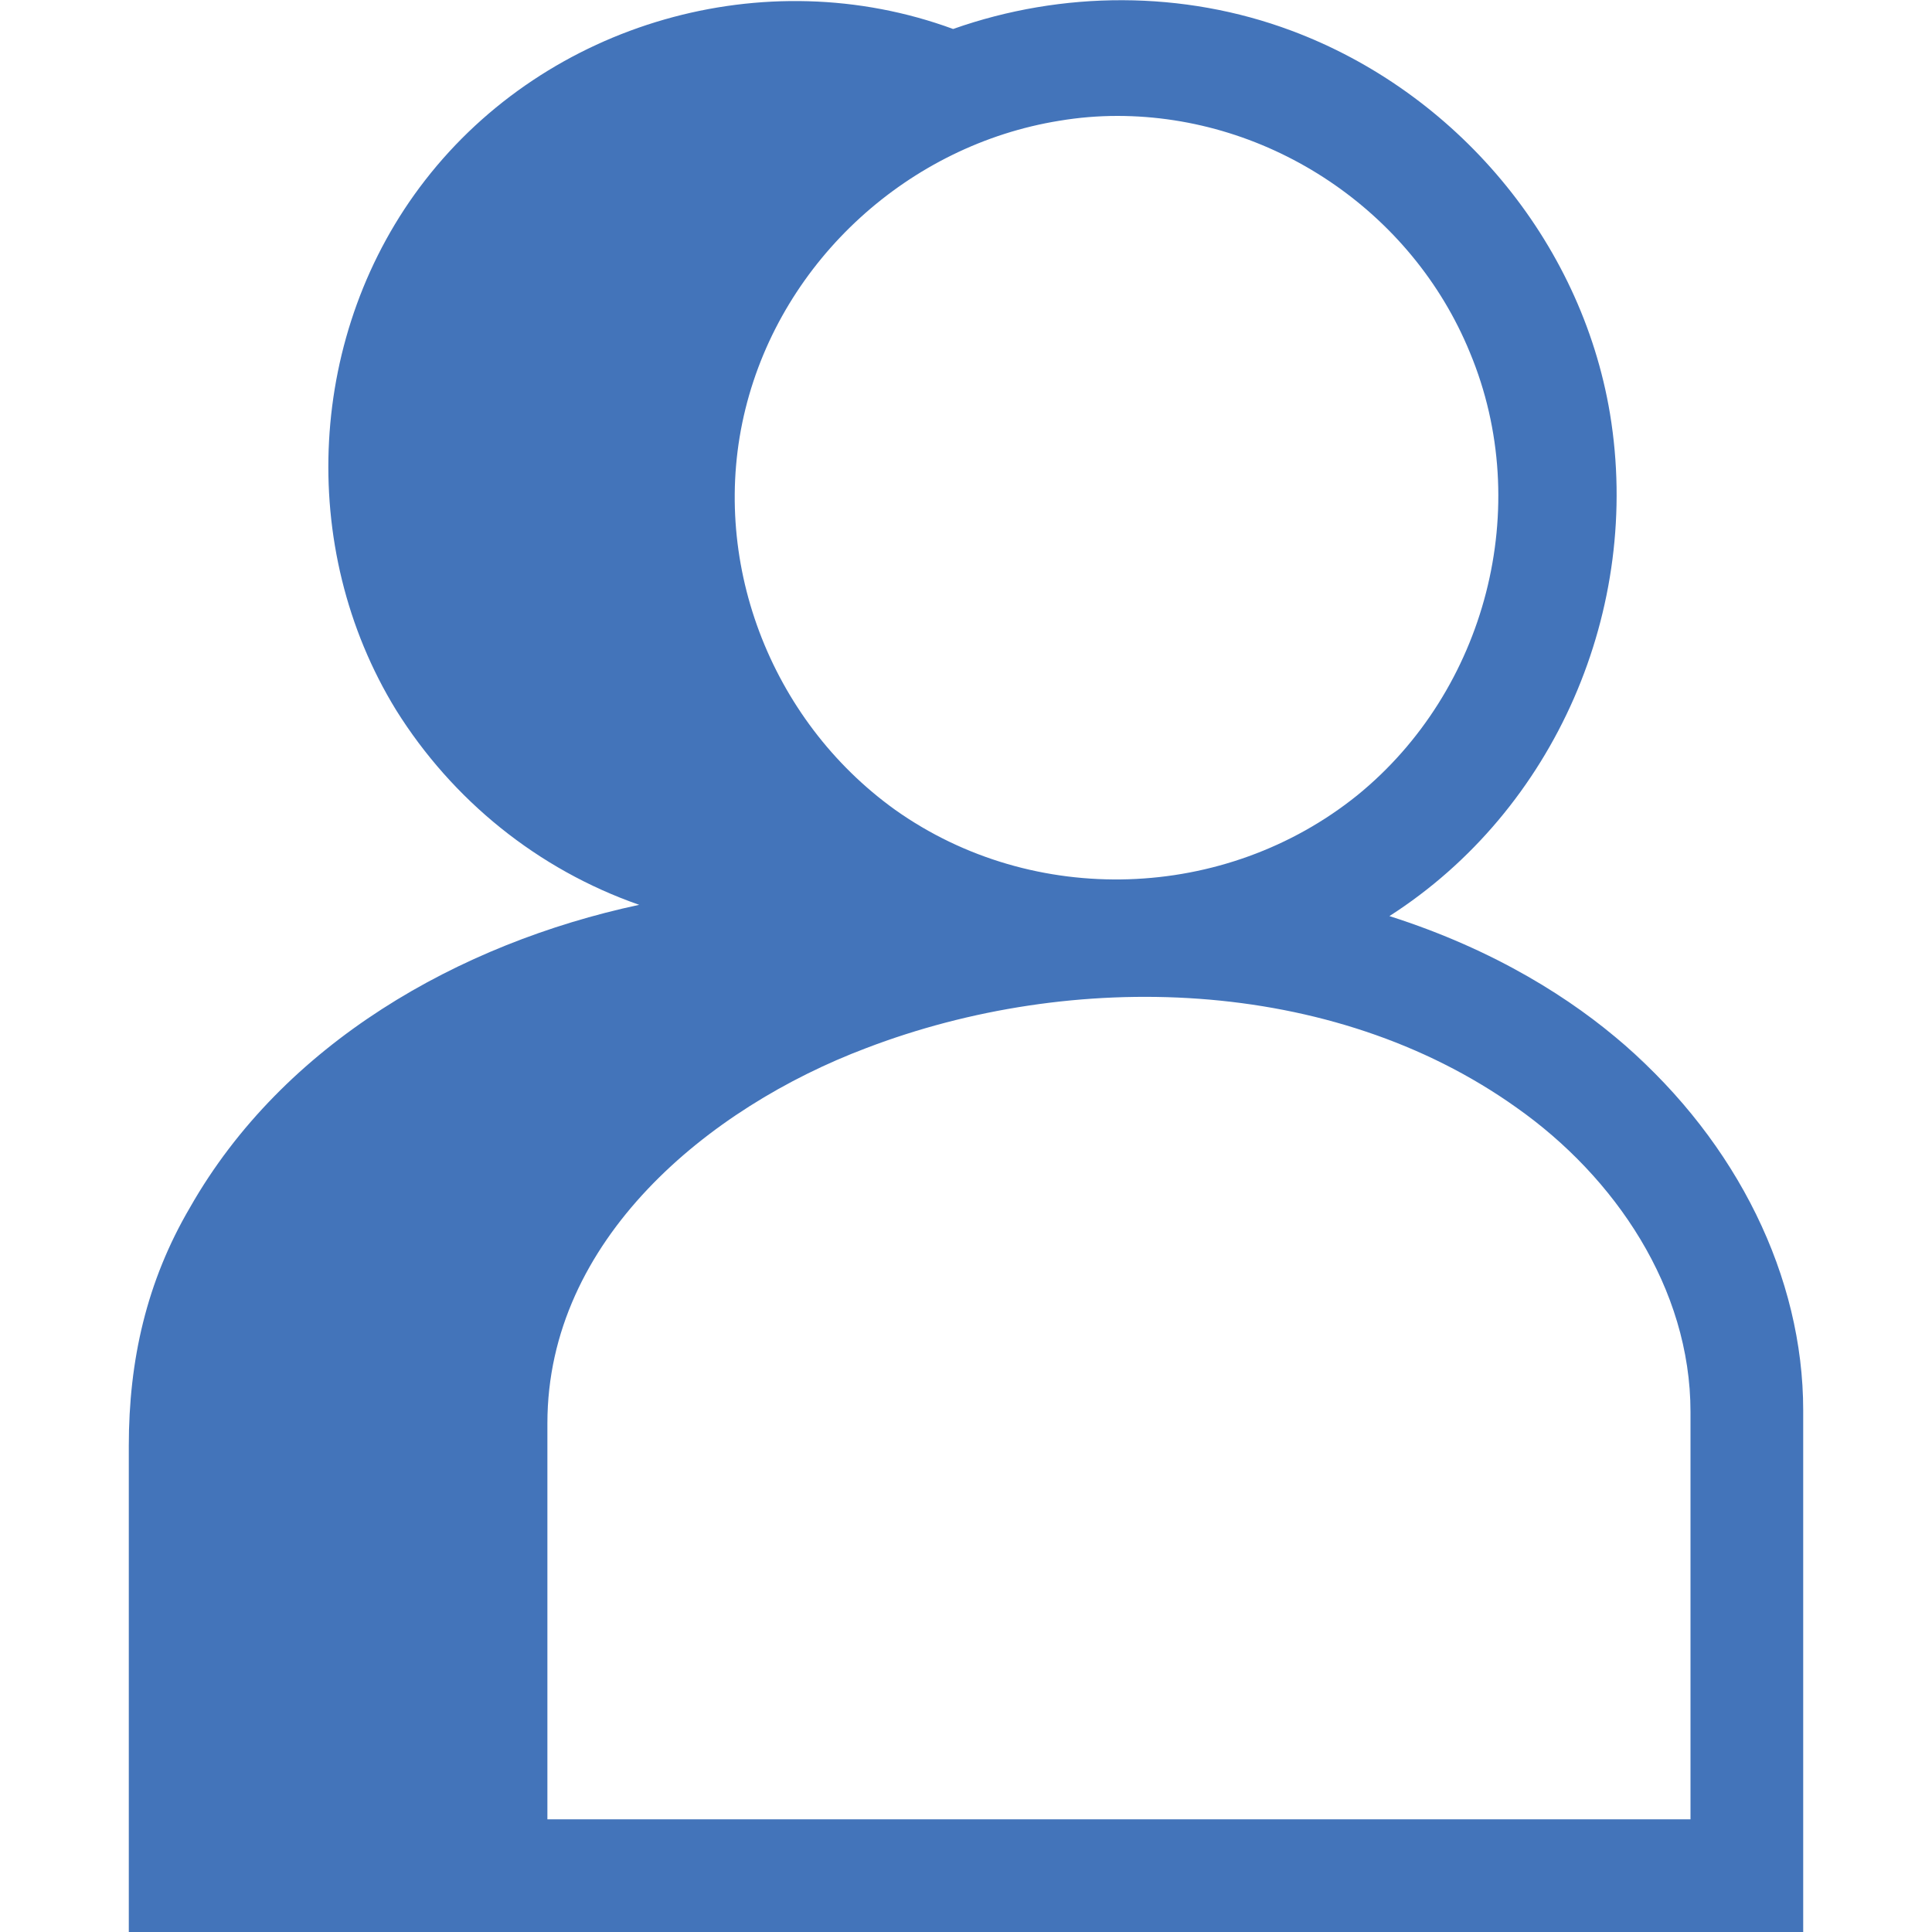 <?xml version="1.0" encoding="utf-8"?>
<!-- Generator: Adobe Illustrator 18.1.1, SVG Export Plug-In . SVG Version: 6.00 Build 0)  -->
<!DOCTYPE svg PUBLIC "-//W3C//DTD SVG 1.1//EN" "http://www.w3.org/Graphics/SVG/1.1/DTD/svg11.dtd">
<svg version="1.1" id="Layer_1" xmlns="http://www.w3.org/2000/svg" xmlns:xlink="http://www.w3.org/1999/xlink" x="0px" y="0px"
	 viewBox="0 0 120 120" enable-background="new 0 0 120 120" xml:space="preserve">
<path fill="#4374BA" d="M100.9,64.9c-3.2-2.8-8-5.9-14.6-8C96.6,50.3,102,37.8,100,25.7c-1.8-10.8-9.6-20-19.8-23.8
	c-6.7-2.5-14.2-2.5-21-0.1C47.5-2.5,34,1.4,26.4,11.2c-7.3,9.4-8,22.8-1.8,32.9c3.5,5.6,8.8,9.9,15.1,12.1
	C28.5,58.6,17.6,64.8,11.8,75C9.1,79.6,8,84.5,8,89.8c0,6.8,0,13.6,0,20.5c0,3.2,0,6.8,0,9.8h19.1h64H112V87.6
	C112,79.3,107.9,71,100.9,64.9C97.7,62.1,107.9,71,100.9,64.9z M69.4,7.2c9.5,0,18.3,5.9,21.9,14.7c4,9.6,1,21-7,27.5
	c-8.2,6.6-20.1,7-28.7,0.9c-7.8-5.6-11.6-15.6-9.3-24.9C48.6,16.1,56.5,9,65.8,7.5C67,7.3,68.2,7.2,69.4,7.2z M105,113H91.1H34V88.4
	C34,77,44,68.8,53.8,65.1c12.8-4.9,28.9-4.5,40.4,3.7c6.1,4.3,10.8,11.2,10.8,18.9V113z"/>
</svg>
